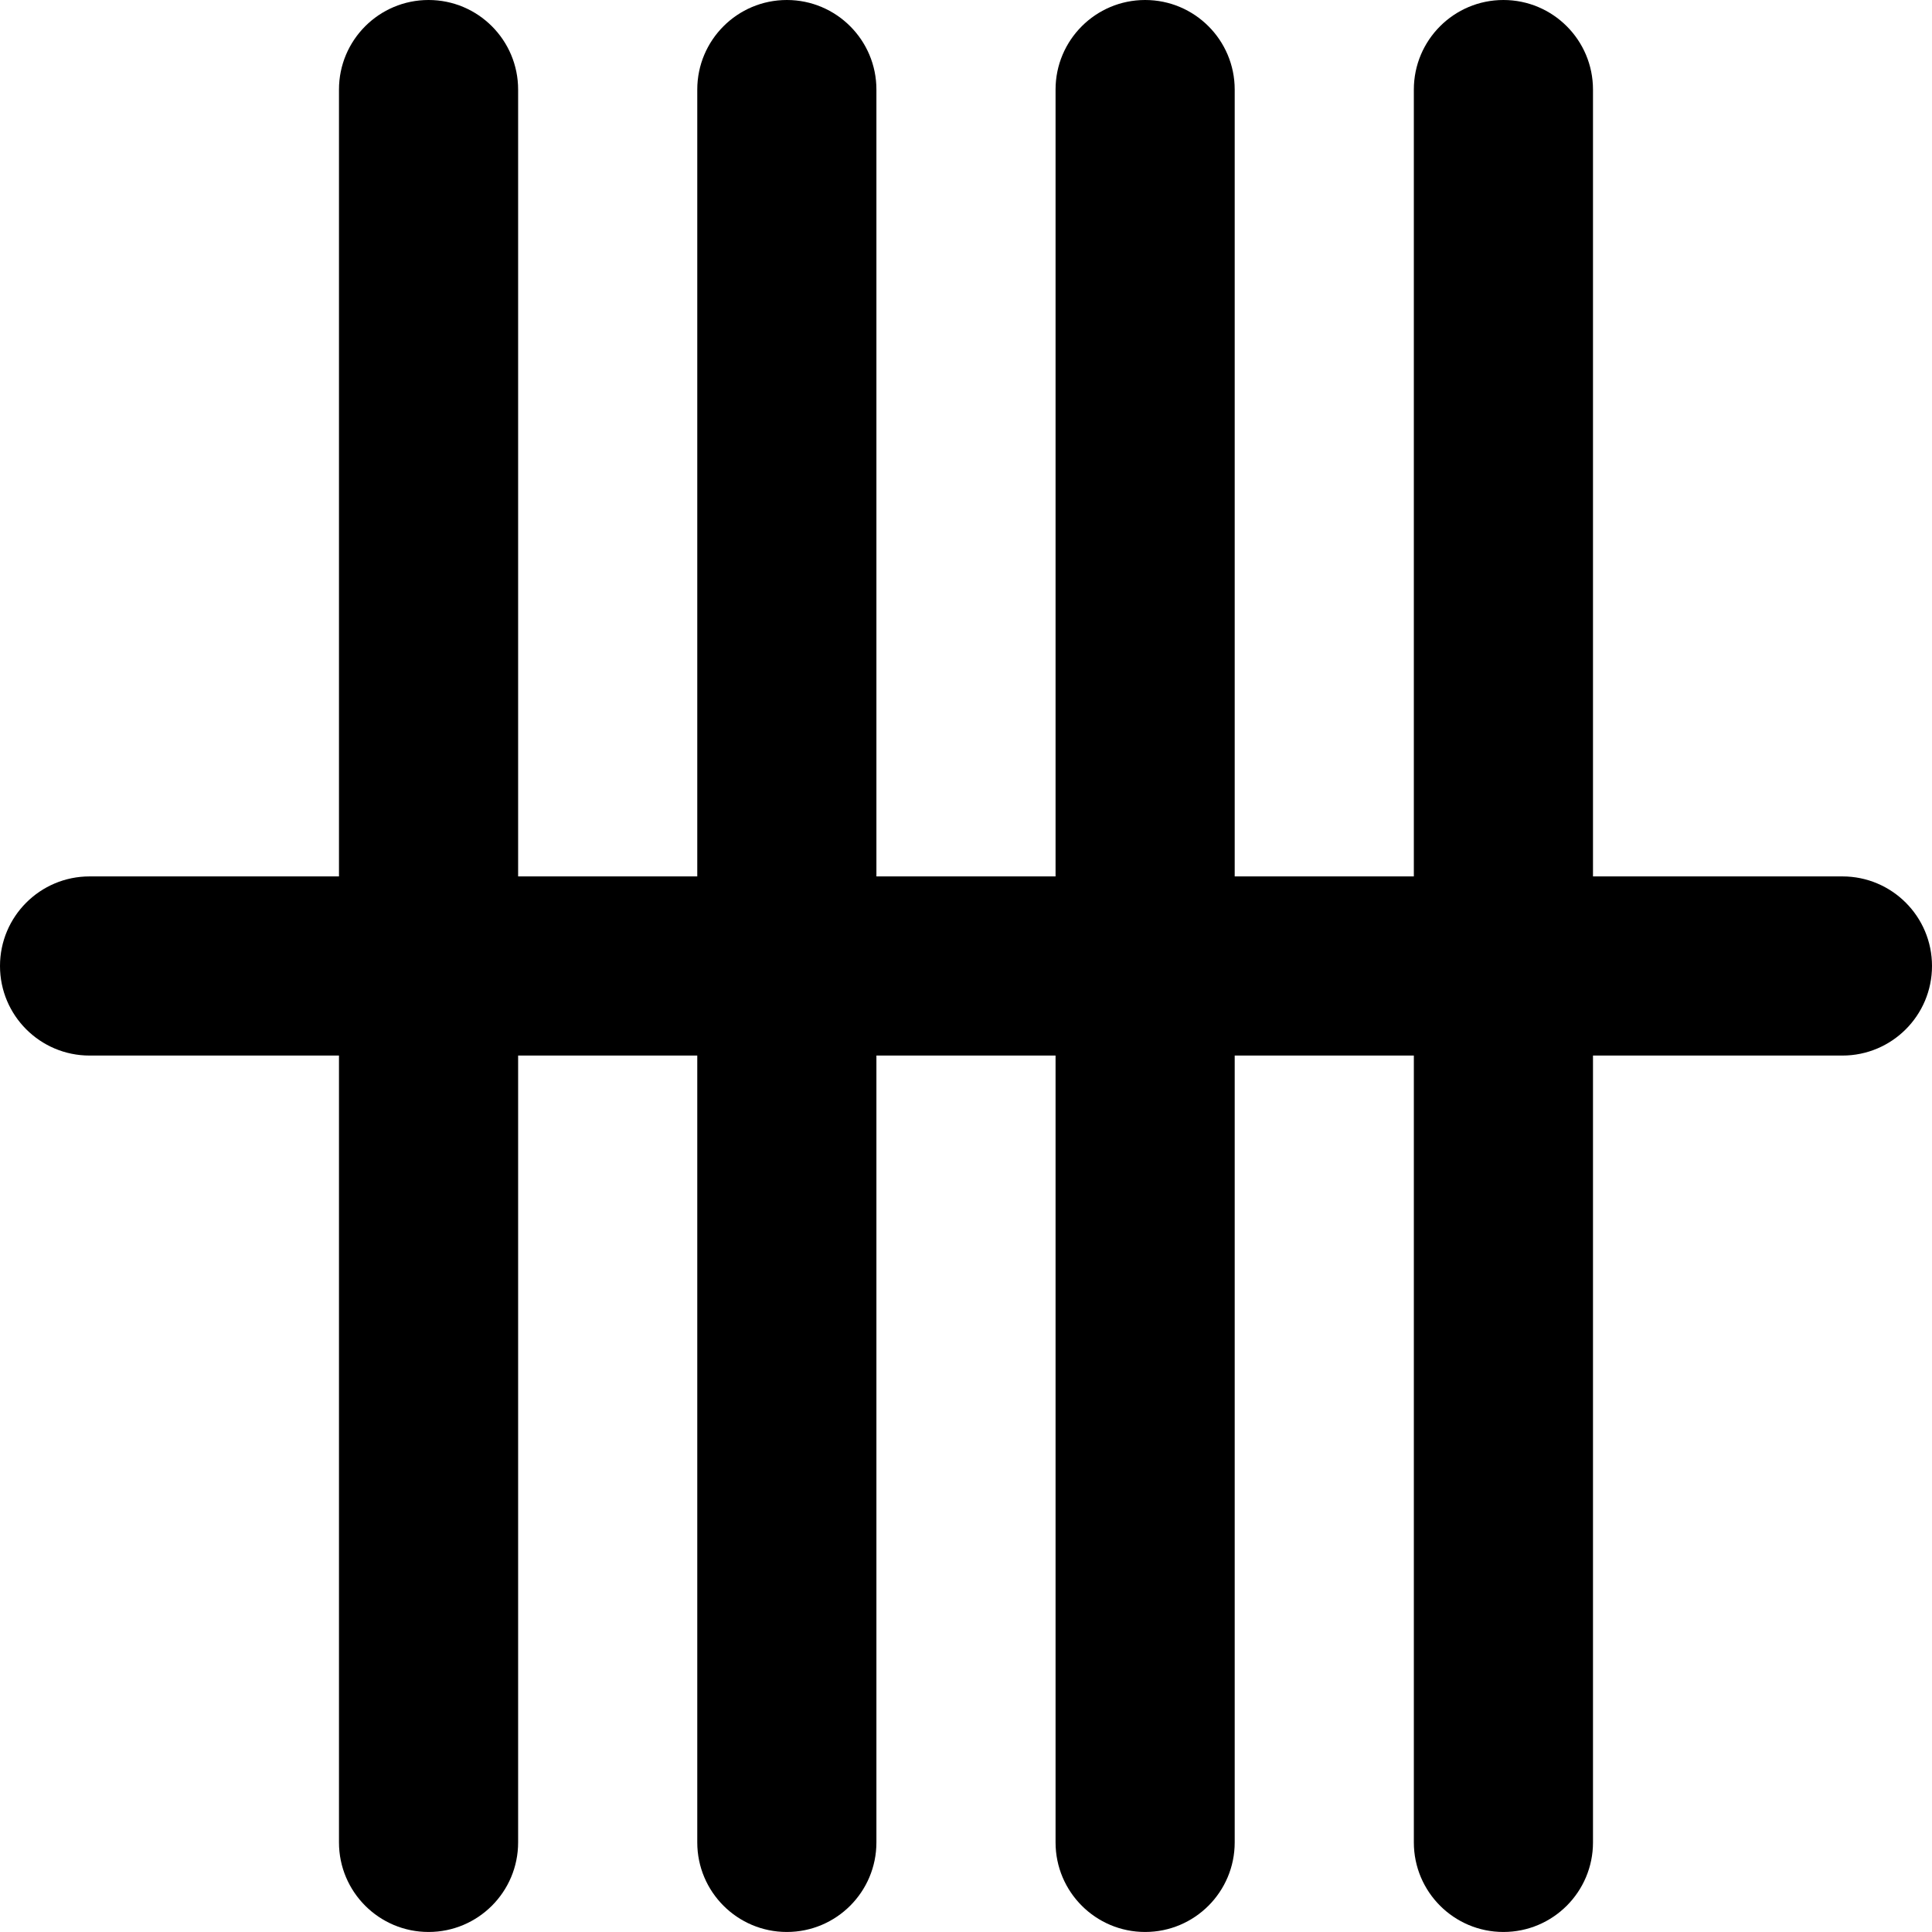 <svg data-name="Layer 1" xmlns="http://www.w3.org/2000/svg" viewBox="0 0 623.35 623.35"><path d="M594.45 282.77h-80.48V28.9c0-15.96-12.94-28.9-28.9-28.9s-28.9 12.94-28.9 28.9v253.87h-57.8V28.9c0-15.96-12.94-28.9-28.9-28.9s-28.9 12.94-28.9 28.9v253.87h-57.8V28.9c0-15.96-12.94-28.9-28.9-28.9s-28.9 12.94-28.9 28.9v253.87h-57.8V28.9c0-15.96-12.94-28.9-28.9-28.9s-28.9 12.94-28.9 28.9v253.87H28.9c-15.96 0-28.9 12.94-28.9 28.9s12.94 28.9 28.9 28.9h80.47v253.87c0 15.96 12.94 28.9 28.9 28.9s28.9-12.94 28.9-28.9V340.57h57.8v253.87c0 15.96 12.94 28.9 28.9 28.9s28.9-12.94 28.9-28.9V340.57h57.8v253.87c0 15.96 12.94 28.9 28.9 28.9s28.9-12.94 28.9-28.9V340.57h57.8v253.87c0 15.96 12.94 28.9 28.9 28.9s28.9-12.94 28.9-28.9V340.57h80.48c15.96 0 28.9-12.94 28.9-28.9s-12.94-28.9-28.9-28.9Z"></path></svg>